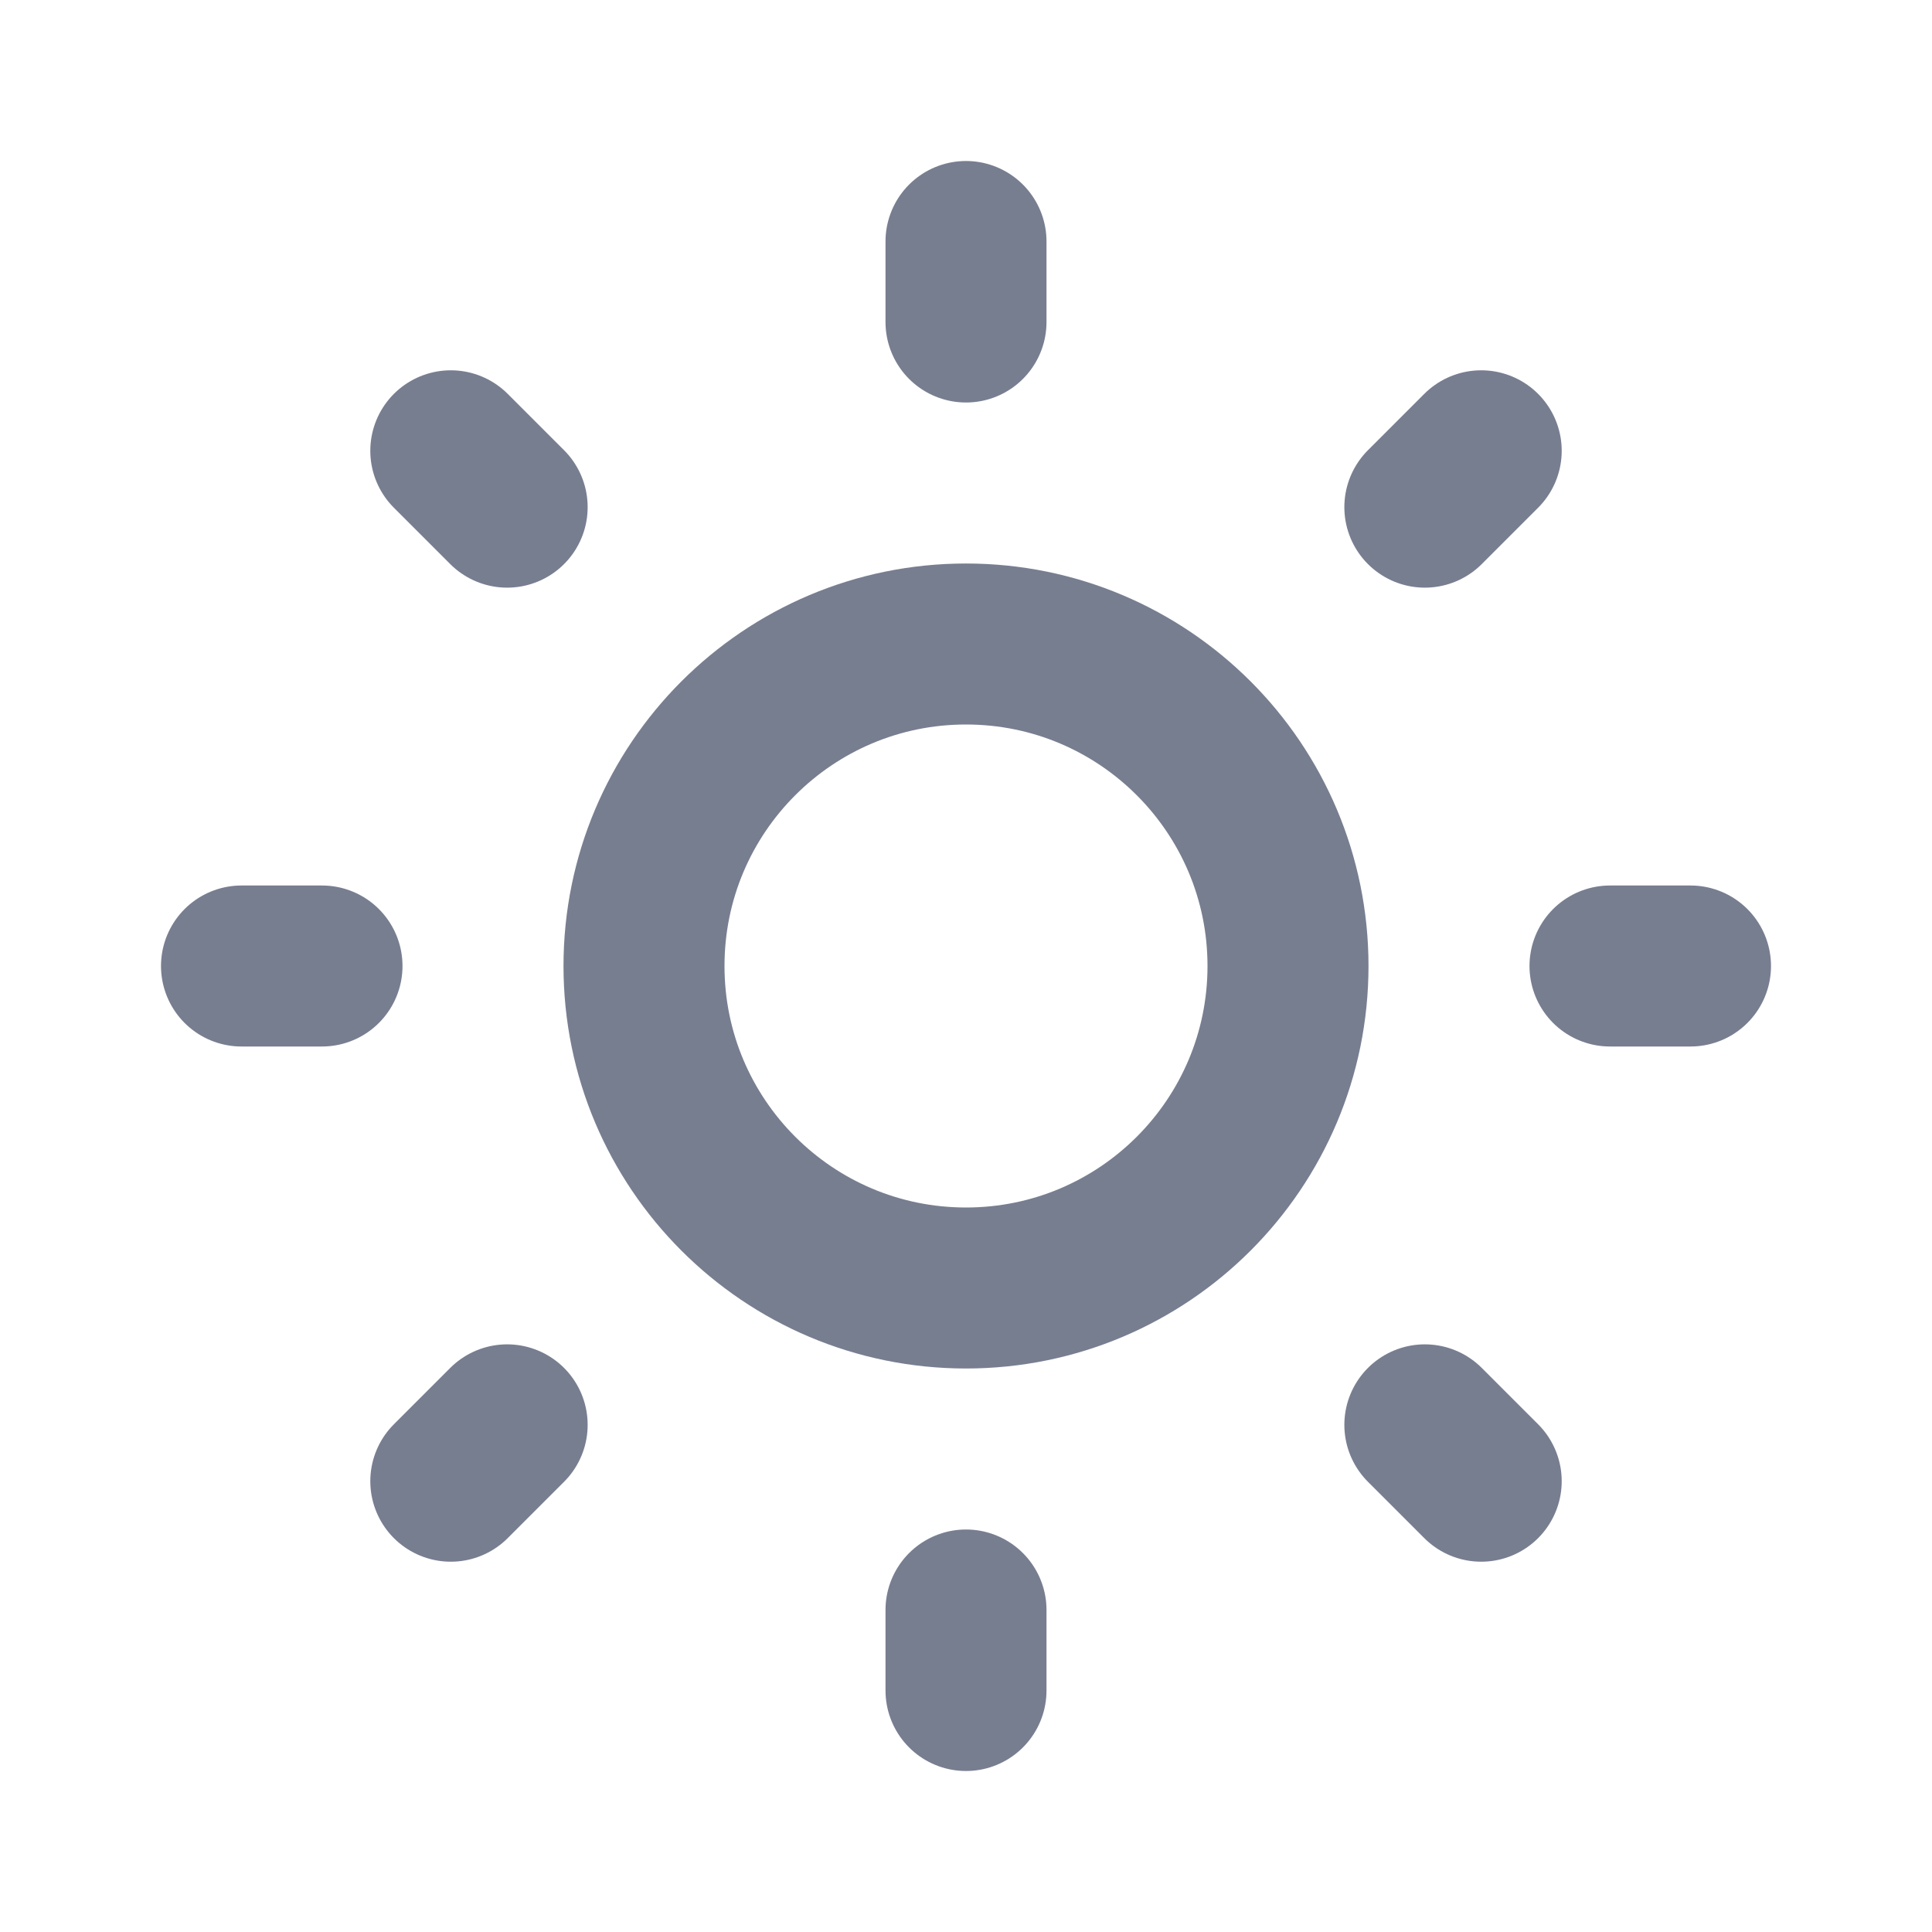 <svg width='24' height='24' viewBox='0 0 24 24' fill='none' xmlns='http://www.w3.org/2000/svg'><g clip-path='url(#clip0_803_43557)'><path d='M12 16C14.209 16 16 14.209 16 12C16 9.791 14.209 8 12 8C9.791 8 8 9.791 8 12C8 14.209 9.791 16 12 16Z' stroke='#777E90' stroke-width='2' stroke-linecap='round' stroke-linejoin='round'/><path d='M3 12H4M12 3V4M20 12H21M12 20V21M5.6 5.6L6.3 6.3M18.4 5.6L17.7 6.3M17.7 17.7L18.4 18.4M6.3 17.7L5.6 18.4' stroke='#777E90' stroke-width='2' stroke-linecap='round' stroke-linejoin='round'/></g><defs><clipPath id='clip0_803_43557'><rect width='24' height='24' fill='white'/></clipPath></defs></svg>

